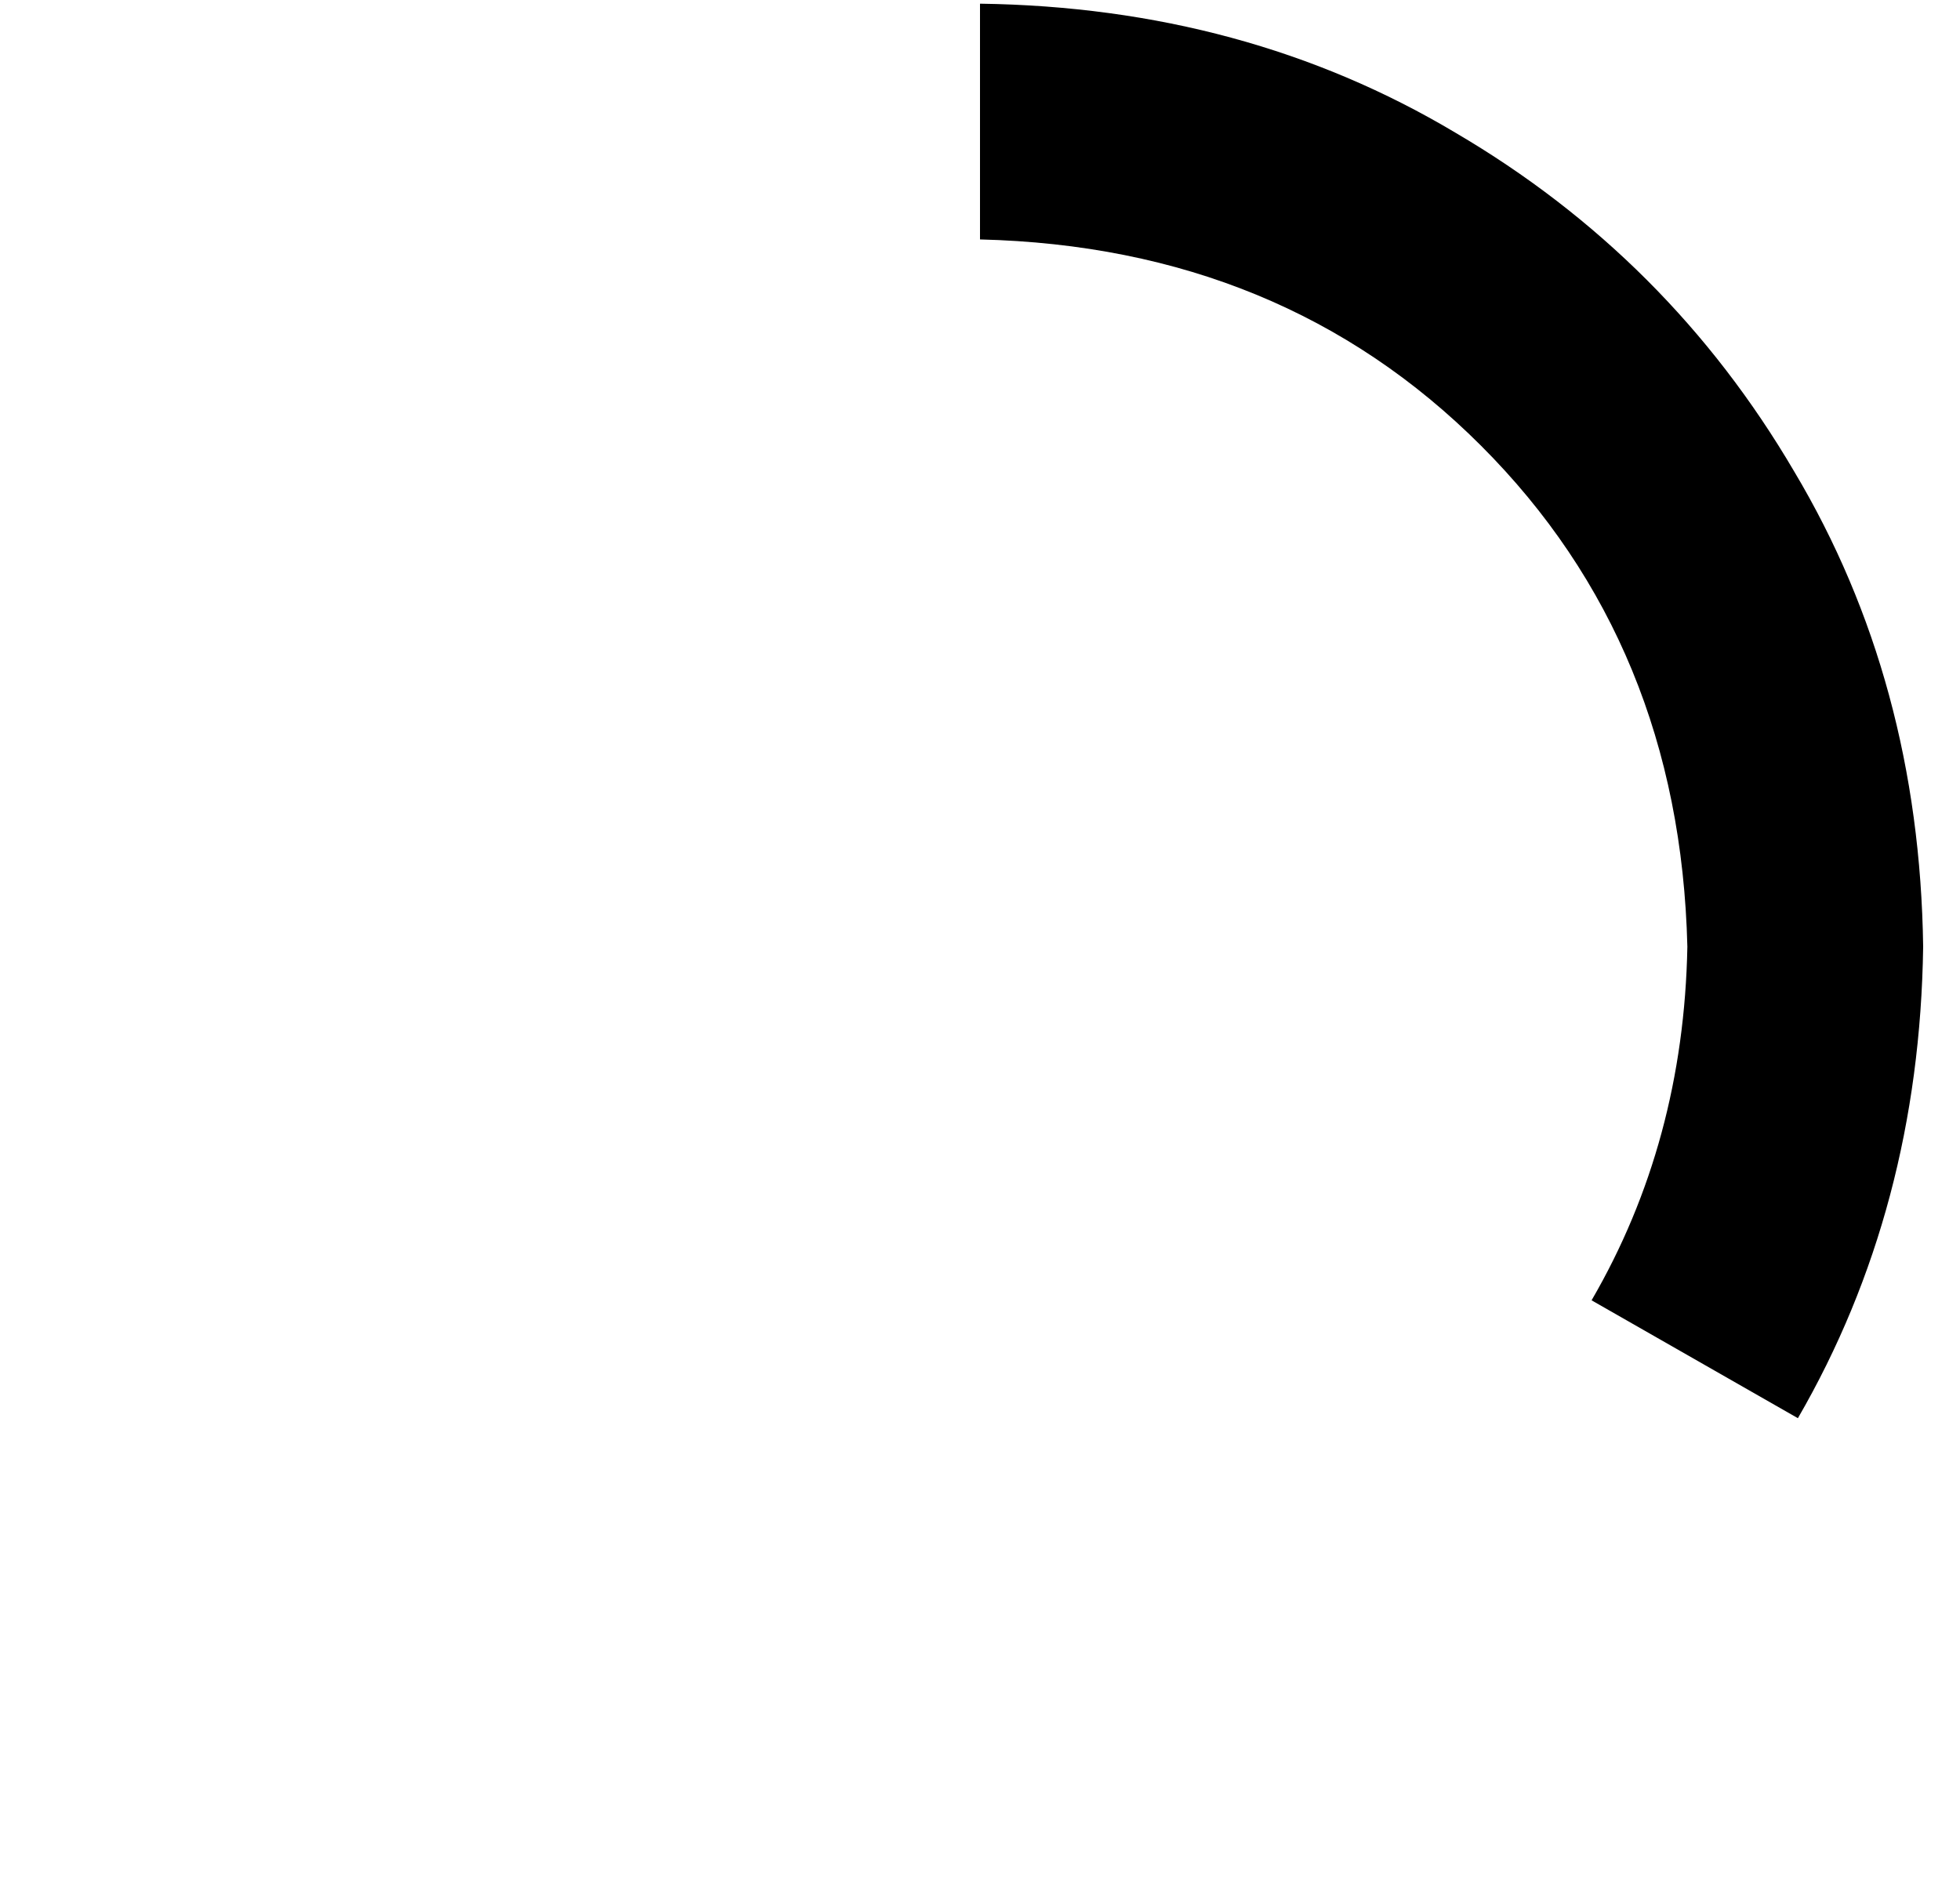 <?xml version="1.0" standalone="no"?>
<!DOCTYPE svg PUBLIC "-//W3C//DTD SVG 1.1//EN" "http://www.w3.org/Graphics/SVG/1.1/DTD/svg11.dtd" >
<svg xmlns="http://www.w3.org/2000/svg" xmlns:xlink="http://www.w3.org/1999/xlink" version="1.1" viewBox="-10 -40 532 512">
   <path fill="currentColor"
d="M478 345q33 -57 34 -128q-1 -72 -35 -129q-34 -58 -92 -92q-57 -34 -129 -35v64v0q82 2 136 56t56 136q-1 53 -26 96l56 32v0z" />
</svg>
